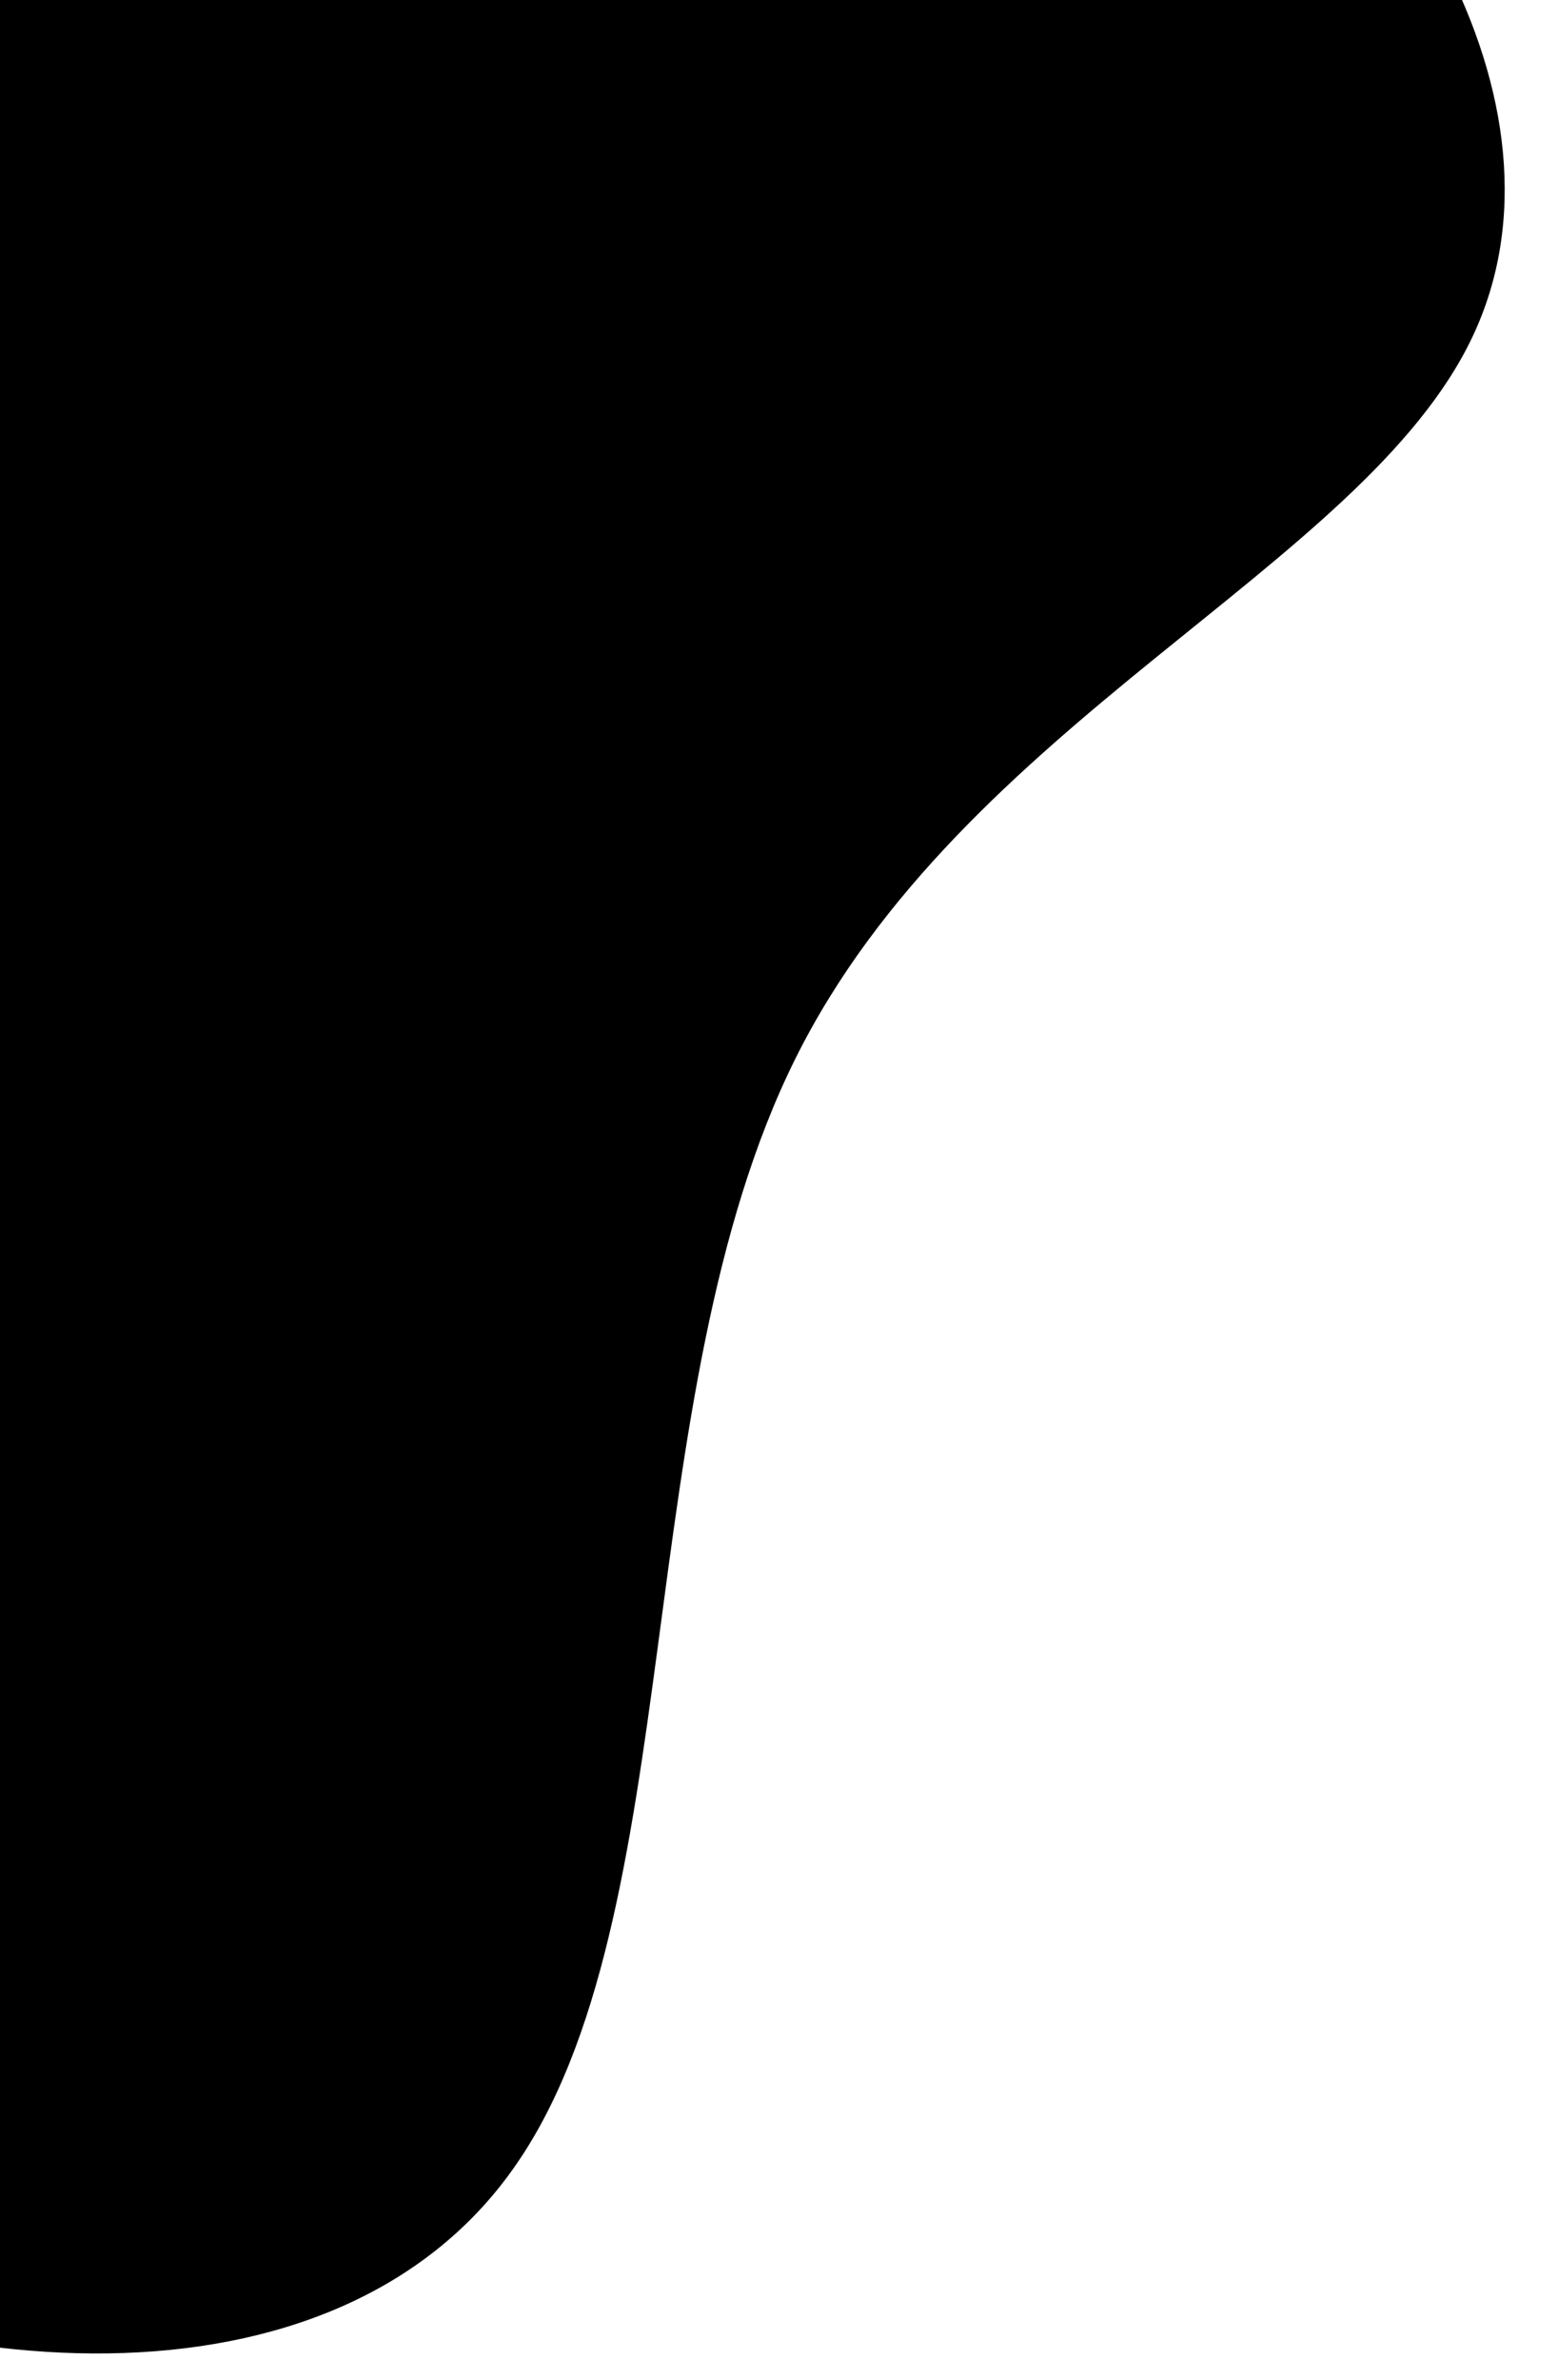 <svg xmlns="http://www.w3.org/2000/svg" width="190" height="290"><rect id="backgroundrect" width="100%" height="100%" x="0" y="0" fill="none" stroke="none" class="" style=""/>

 <g style="">
  <title>background</title>
  <rect fill="none" id="canvas_background" height="563" width="402" y="-1" x="-1"/>
 </g>
 <g style="" class="currentLayer">
  <title>Layer 1</title>
  <g transform="rotate(25 -9.842,87.372) " stroke="null" id="svg_1">
   <path stroke="null" id="svg_2" fill="#000000" d="m69.363,-93.679c36.717,3.977 72.592,28.142 72.381,59.037c-0.21,30.895 -36.506,68.52 -37.663,114.608c-1.157,46.088 32.719,100.537 25.986,137.04c-6.628,36.605 -53.97,55.163 -97.42,51.594c-43.45,-3.569 -83.112,-29.366 -117.725,-49.351c-34.718,-19.985 -64.386,-34.158 -73.223,-58.12c-8.942,-23.86 3.051,-57.508 13.887,-81.877c10.836,-24.471 20.515,-39.766 29.352,-54.041c8.942,-14.377 16.938,-27.836 28.931,-42.723c11.888,-14.989 27.879,-31.405 54.601,-47.719c26.722,-16.314 64.28,-32.425 100.892,-28.448z"/>
  </g>
 </g>
</svg>